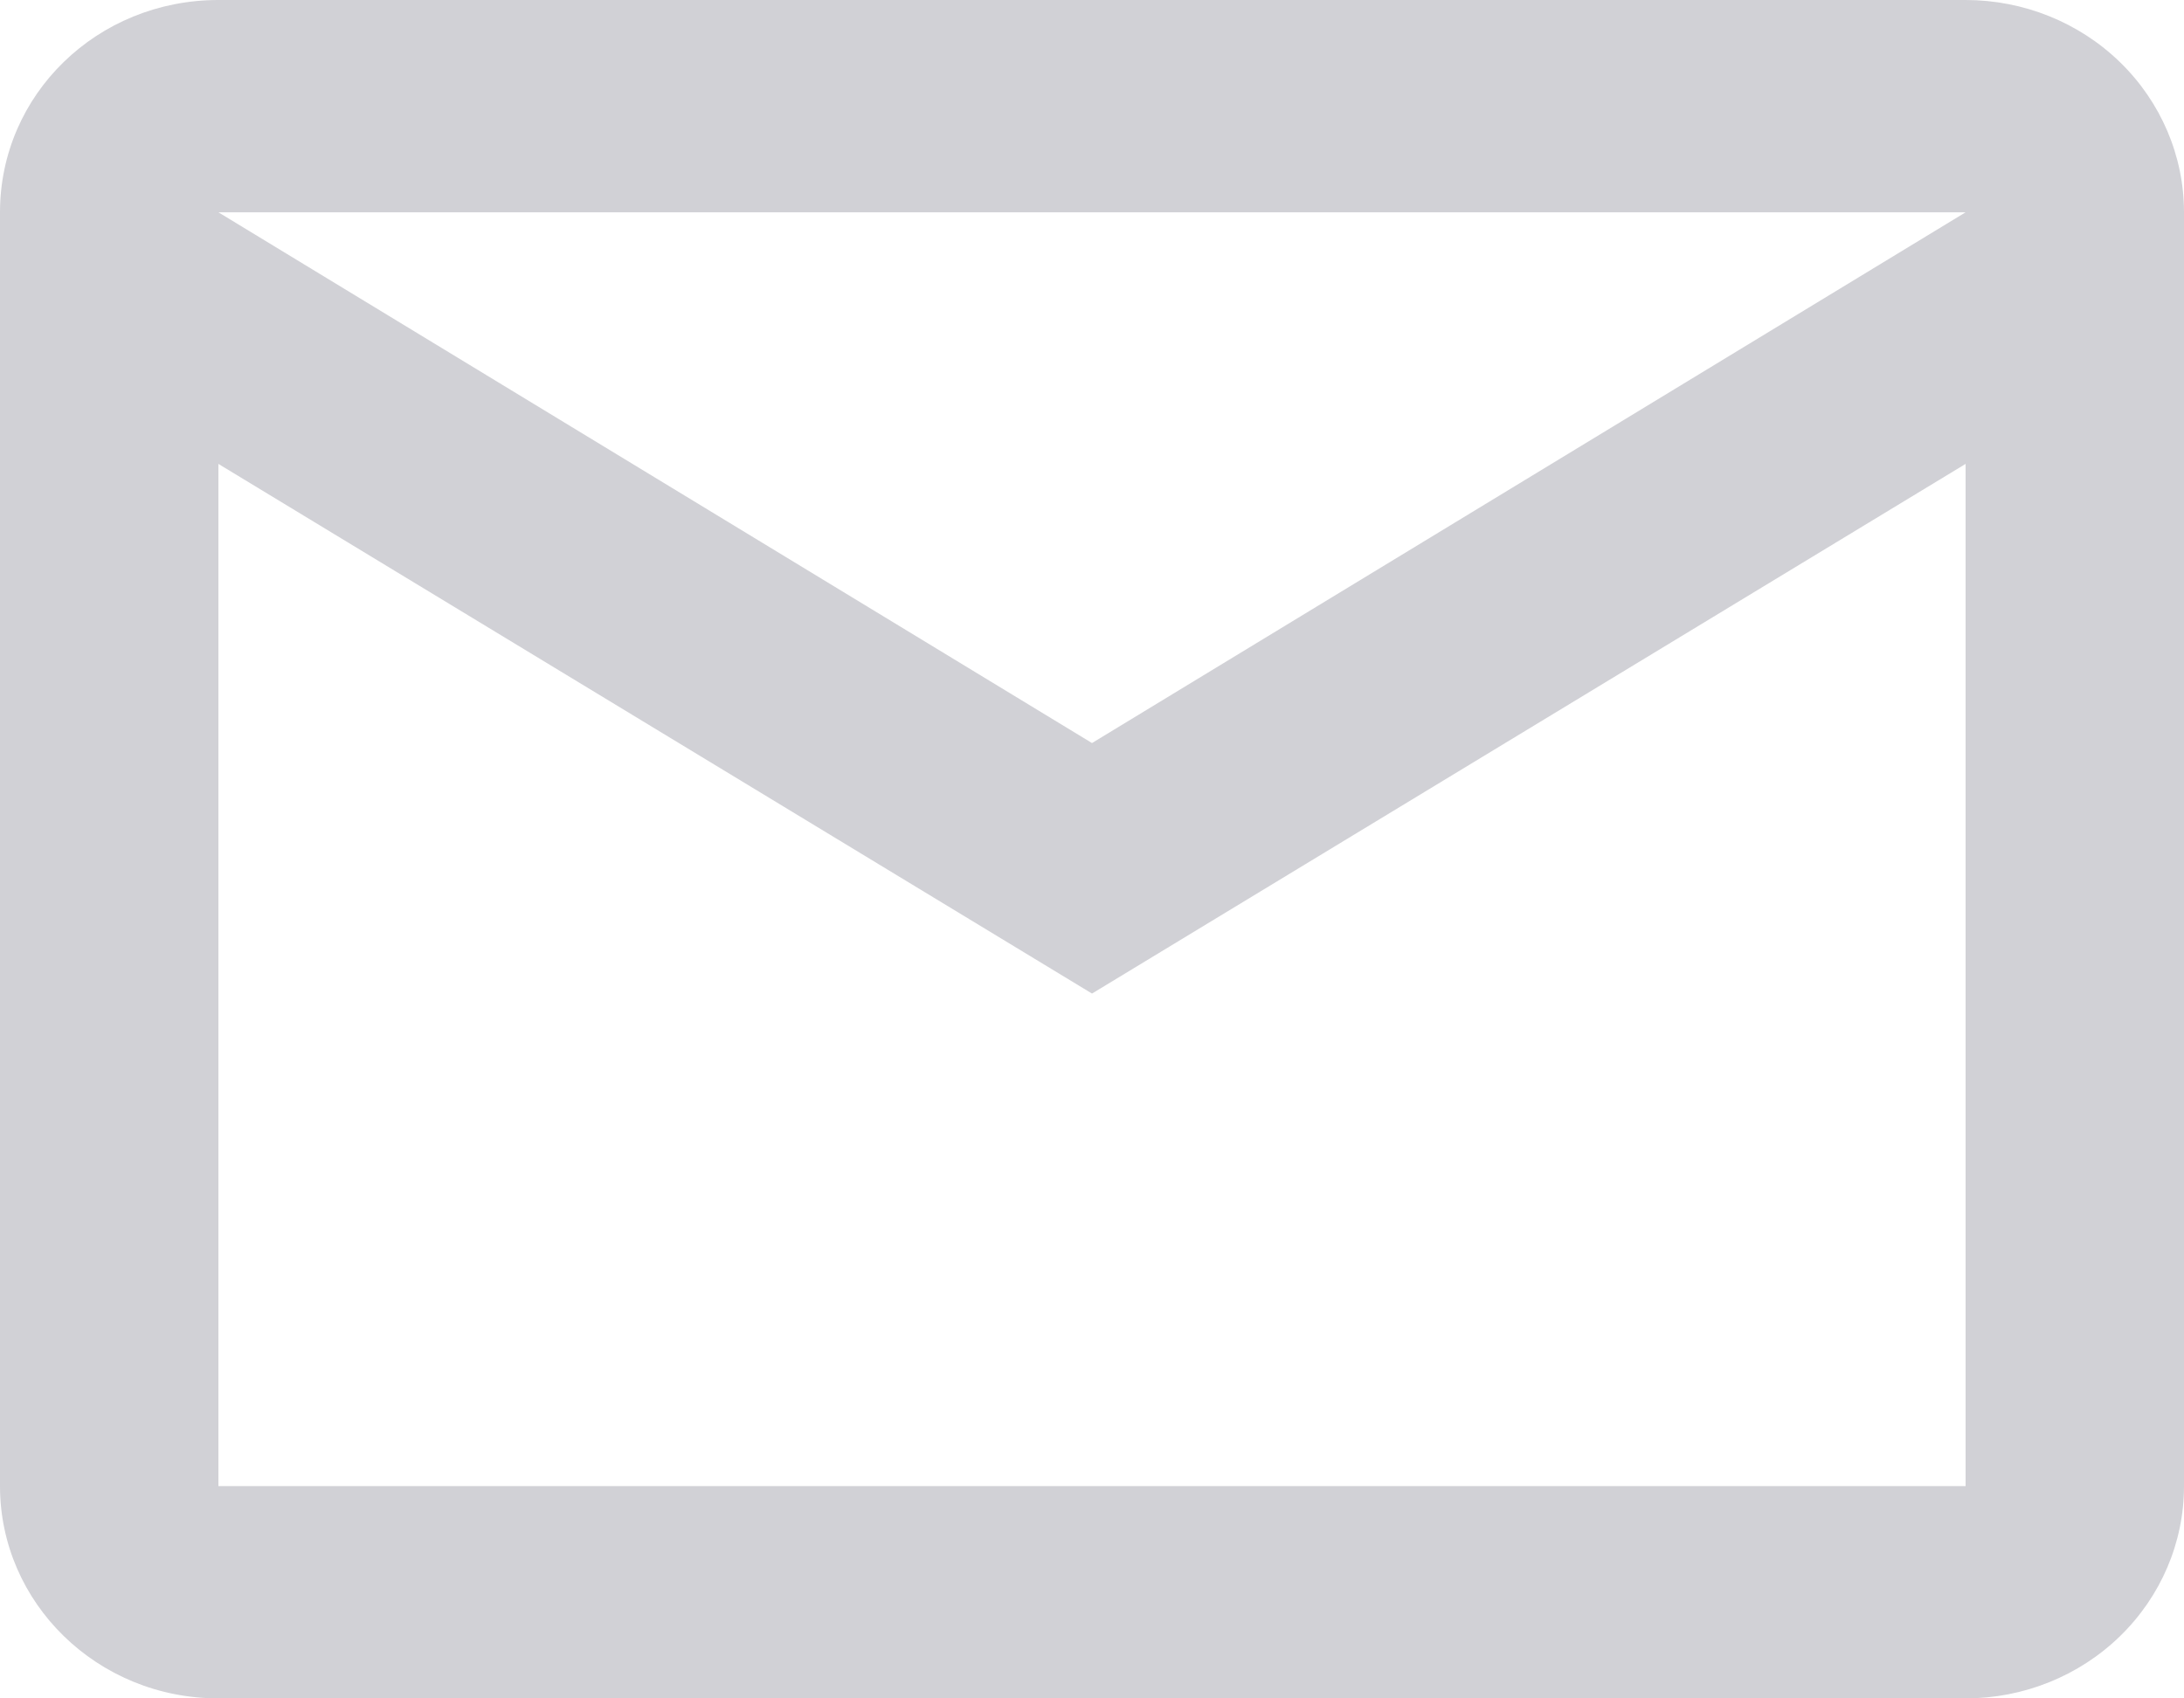 <svg width="18" height="14" viewBox="0 0 18 14" fill="none" xmlns="http://www.w3.org/2000/svg">
<path d="M1.8 0H16.2C16.677 0 17.135 0.184 17.473 0.513C17.81 0.841 18 1.286 18 1.75V12.25C18 12.714 17.81 13.159 17.473 13.487C17.135 13.816 16.677 14 16.2 14H1.8C0.801 14 0 13.213 0 12.25V1.75C0 0.779 0.801 0 1.8 0ZM9 6.125L16.2 1.75H1.8L9 6.125ZM1.8 12.25H16.2V3.824L9 8.19L1.8 3.824V12.25Z" fill="#D1D1D6"/>
</svg>
